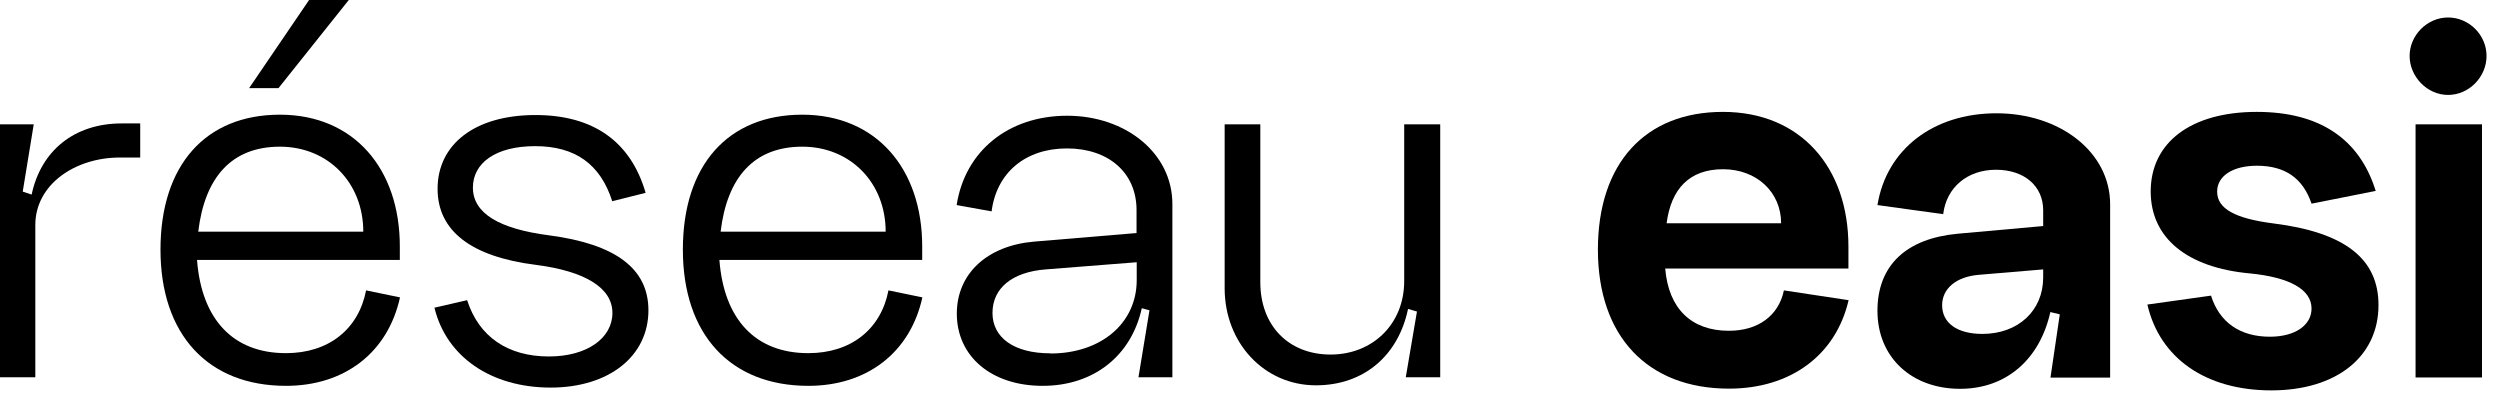 <svg width="143" height="23" viewBox="0 0 143 23" fill="none" xmlns="http://www.w3.org/2000/svg">
<path d="M1.93 7.11L1.3 10.96L1.81 11.13C2.34 8.62 4.25 7.06 6.96 7.06H8.02V9.01H6.86C4.28 9.01 2.02 10.56 2.02 12.87V21.58H0V7.11H1.93Z" fill="black"/>
<path d="M16.36 20.2C18.79 20.2 20.51 18.84 20.94 16.61L22.88 17.01C22.18 20.19 19.69 22.07 16.36 22.07C11.89 22.07 9.18 19.13 9.18 14.28C9.18 9.43 11.77 6.56 16.01 6.56C20.25 6.56 22.87 9.66 22.87 14.09V14.87H11.27C11.53 18.29 13.35 20.2 16.35 20.2H16.36ZM20.78 13.25C20.78 10.46 18.77 8.39 16.01 8.39C13.25 8.39 11.71 10.14 11.34 13.25H20.78ZM15.93 5.04H14.25L17.68 0H19.95L15.93 5.04Z" fill="black"/>
<path d="M31.5 22.17C28.09 22.17 25.53 20.41 24.85 17.6L26.72 17.17C27.39 19.26 29.04 20.39 31.4 20.39C33.58 20.39 35.03 19.34 35.03 17.9C35.03 16.46 33.46 15.51 30.65 15.15C26.92 14.68 25.03 13.19 25.03 10.8C25.03 8.27 27.14 6.58 30.63 6.58C33.91 6.58 36.07 8.07 36.93 11.03L35.02 11.51C34.34 9.38 32.89 8.36 30.61 8.36C28.33 8.36 27.05 9.34 27.05 10.73C27.05 12.2 28.55 13.09 31.4 13.46C35.21 13.96 37.09 15.36 37.09 17.75C37.09 20.37 34.84 22.17 31.49 22.17H31.5Z" fill="black"/>
<path d="M46.24 20.2C48.67 20.2 50.39 18.84 50.82 16.61L52.76 17.01C52.06 20.19 49.57 22.07 46.24 22.07C41.77 22.07 39.06 19.13 39.06 14.28C39.06 9.43 41.65 6.56 45.89 6.56C50.13 6.56 52.75 9.66 52.75 14.09V14.87H41.15C41.41 18.29 43.23 20.2 46.23 20.2H46.24ZM50.66 13.25C50.66 10.46 48.65 8.39 45.89 8.39C43.13 8.39 41.59 10.14 41.22 13.25H50.66Z" fill="black"/>
<path d="M65.12 21.58L65.75 17.75L65.31 17.63C64.72 20.33 62.58 22.07 59.64 22.07C56.7 22.07 54.73 20.38 54.73 17.94C54.73 15.66 56.46 14.05 59.15 13.82L65.01 13.33V12.01C65.01 9.89 63.42 8.49 61.03 8.49C58.64 8.49 57 9.89 56.72 12.09L54.72 11.73C55.2 8.63 57.69 6.62 61.04 6.62C64.39 6.62 67.06 8.76 67.06 11.67V21.58H65.1H65.12ZM60.08 20.22C62.98 20.22 65.02 18.49 65.02 16.02V15L59.81 15.41C57.9 15.56 56.77 16.48 56.77 17.9C56.77 19.32 58.01 20.21 60.08 20.21V20.22Z" fill="black"/>
<path d="M80.41 21.58L81.05 17.82L80.54 17.67C79.99 20.32 78.03 22.04 75.27 22.04C72.31 22.04 70.05 19.61 70.05 16.49V7.11H72.09V16.14C72.09 18.64 73.72 20.28 76.11 20.28C78.5 20.28 80.32 18.55 80.32 16.08V7.11H82.38V21.58H80.41Z" fill="black"/>
<path d="M98.9 18.92C100.57 18.92 101.74 18.05 102.04 16.61L105.74 17.17C105 20.35 102.39 22.23 98.9 22.23C94.23 22.23 91.4 19.23 91.4 14.28C91.4 9.33 94.11 6.4 98.55 6.4C102.99 6.4 105.73 9.57 105.73 14.1V15.36H95.25C95.44 17.65 96.74 18.92 98.89 18.92H98.9ZM101.88 12.77C101.88 10.99 100.48 9.68 98.56 9.68C96.64 9.68 95.59 10.79 95.33 12.77H101.88Z" fill="black"/>
<path d="M117.29 21.58L117.82 17.98L117.28 17.85C116.68 20.55 114.76 22.24 112.12 22.24C109.32 22.24 107.39 20.42 107.39 17.78C107.39 15.14 109.08 13.64 111.97 13.37L116.87 12.93V12.03C116.87 10.64 115.79 9.71 114.17 9.71C112.55 9.71 111.34 10.7 111.15 12.25L107.39 11.73C107.91 8.54 110.58 6.48 114.2 6.48C117.82 6.48 120.7 8.69 120.7 11.69V21.6H117.29V21.58ZM113.39 19.1C115.44 19.1 116.87 17.77 116.87 15.87V15.41L113.18 15.72C111.9 15.83 111.09 16.5 111.09 17.46C111.09 18.48 111.96 19.1 113.39 19.1Z" fill="black"/>
<path d="M129.92 22.33C126.18 22.33 123.54 20.5 122.83 17.42L126.47 16.91C126.95 18.44 128.13 19.26 129.84 19.26C131.28 19.26 132.22 18.6 132.22 17.65C132.22 16.55 130.95 15.86 128.7 15.64C125.08 15.31 123.02 13.6 123.02 10.95C123.02 8.16 125.31 6.4 129.09 6.4C132.65 6.4 134.96 7.92 135.89 10.92L132.22 11.65C131.73 10.19 130.7 9.48 129.1 9.48C127.69 9.48 126.82 10.08 126.82 10.96C126.82 11.94 127.85 12.5 130.04 12.78C134.11 13.29 136.05 14.79 136.05 17.45C136.05 20.4 133.65 22.33 129.92 22.33Z" fill="black"/>
<path d="M140.03 1C141.23 1 142.23 2 142.23 3.2C142.23 4.4 141.23 5.43 140.03 5.43C138.83 5.43 137.83 4.38 137.83 3.2C137.83 2.02 138.83 1 140.03 1ZM141.97 21.59H138.17V7.11H141.97V21.59Z" fill="black"/>
</svg>

